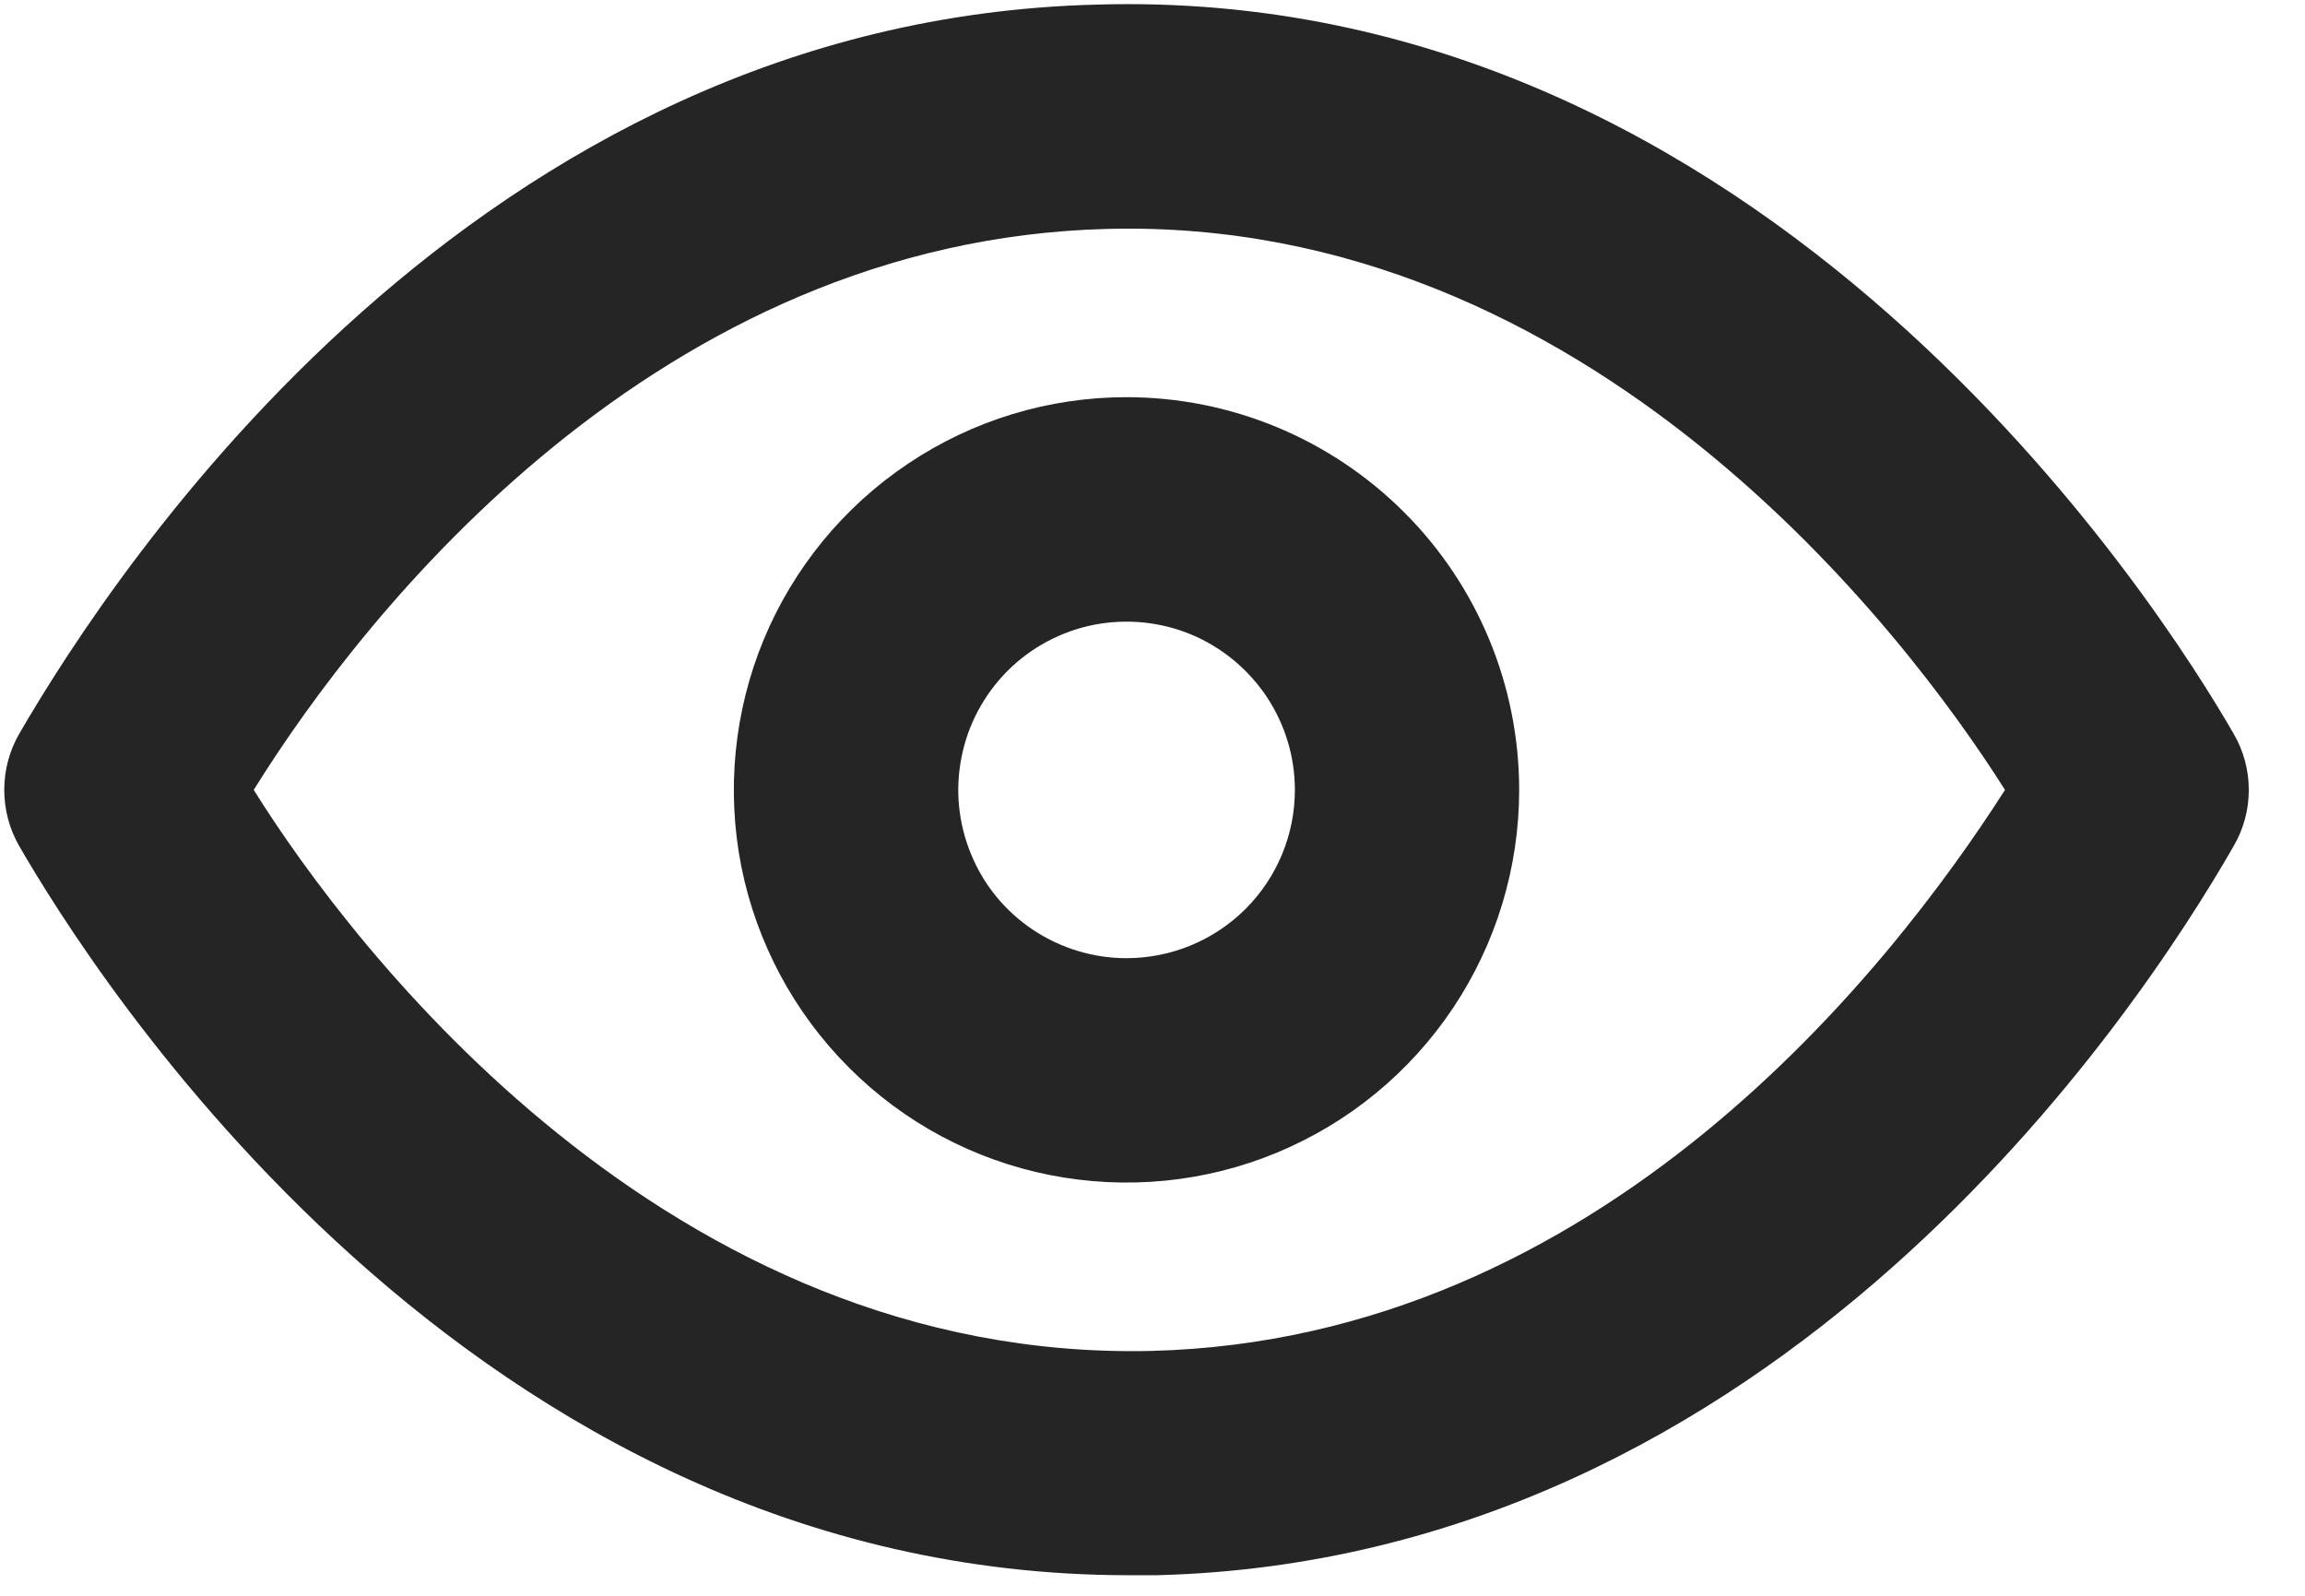 <svg width="13" height="9" viewBox="0 0 13 9" fill="none" xmlns="http://www.w3.org/2000/svg">
<path d="M12.598 4.139C12.194 3.436 9.966 -0.088 6.183 0.026C2.684 0.115 0.659 3.19 0.108 4.139C0.053 4.235 0.024 4.344 0.024 4.455C0.024 4.566 0.053 4.675 0.108 4.771C0.507 5.461 2.639 8.884 6.366 8.884H6.524C10.023 8.795 12.054 5.72 12.598 4.771C12.654 4.675 12.683 4.566 12.683 4.455C12.683 4.344 12.654 4.235 12.598 4.139ZM6.493 7.619C3.766 7.682 1.988 5.347 1.431 4.455C2.064 3.436 3.715 1.355 6.246 1.291C8.96 1.222 10.745 3.563 11.308 4.455C10.656 5.474 9.024 7.555 6.493 7.619Z" fill="#252525"/>
<path d="M6.353 2.24C5.915 2.24 5.487 2.37 5.123 2.614C4.759 2.857 4.475 3.203 4.307 3.608C4.14 4.012 4.096 4.457 4.181 4.887C4.267 5.317 4.478 5.711 4.788 6.021C5.097 6.331 5.492 6.542 5.921 6.627C6.351 6.712 6.796 6.669 7.201 6.501C7.606 6.333 7.951 6.05 8.195 5.685C8.438 5.321 8.568 4.893 8.568 4.455C8.568 3.868 8.335 3.304 7.919 2.889C7.504 2.474 6.941 2.24 6.353 2.24ZM6.353 5.404C6.166 5.404 5.982 5.348 5.826 5.244C5.67 5.14 5.548 4.992 5.477 4.818C5.405 4.645 5.386 4.454 5.423 4.27C5.459 4.086 5.55 3.917 5.682 3.784C5.815 3.651 5.984 3.561 6.168 3.524C6.352 3.488 6.543 3.506 6.717 3.578C6.89 3.65 7.038 3.772 7.143 3.928C7.247 4.084 7.303 4.267 7.303 4.455C7.303 4.707 7.203 4.948 7.025 5.126C6.847 5.304 6.605 5.404 6.353 5.404Z" fill="#252525"/>
</svg>
